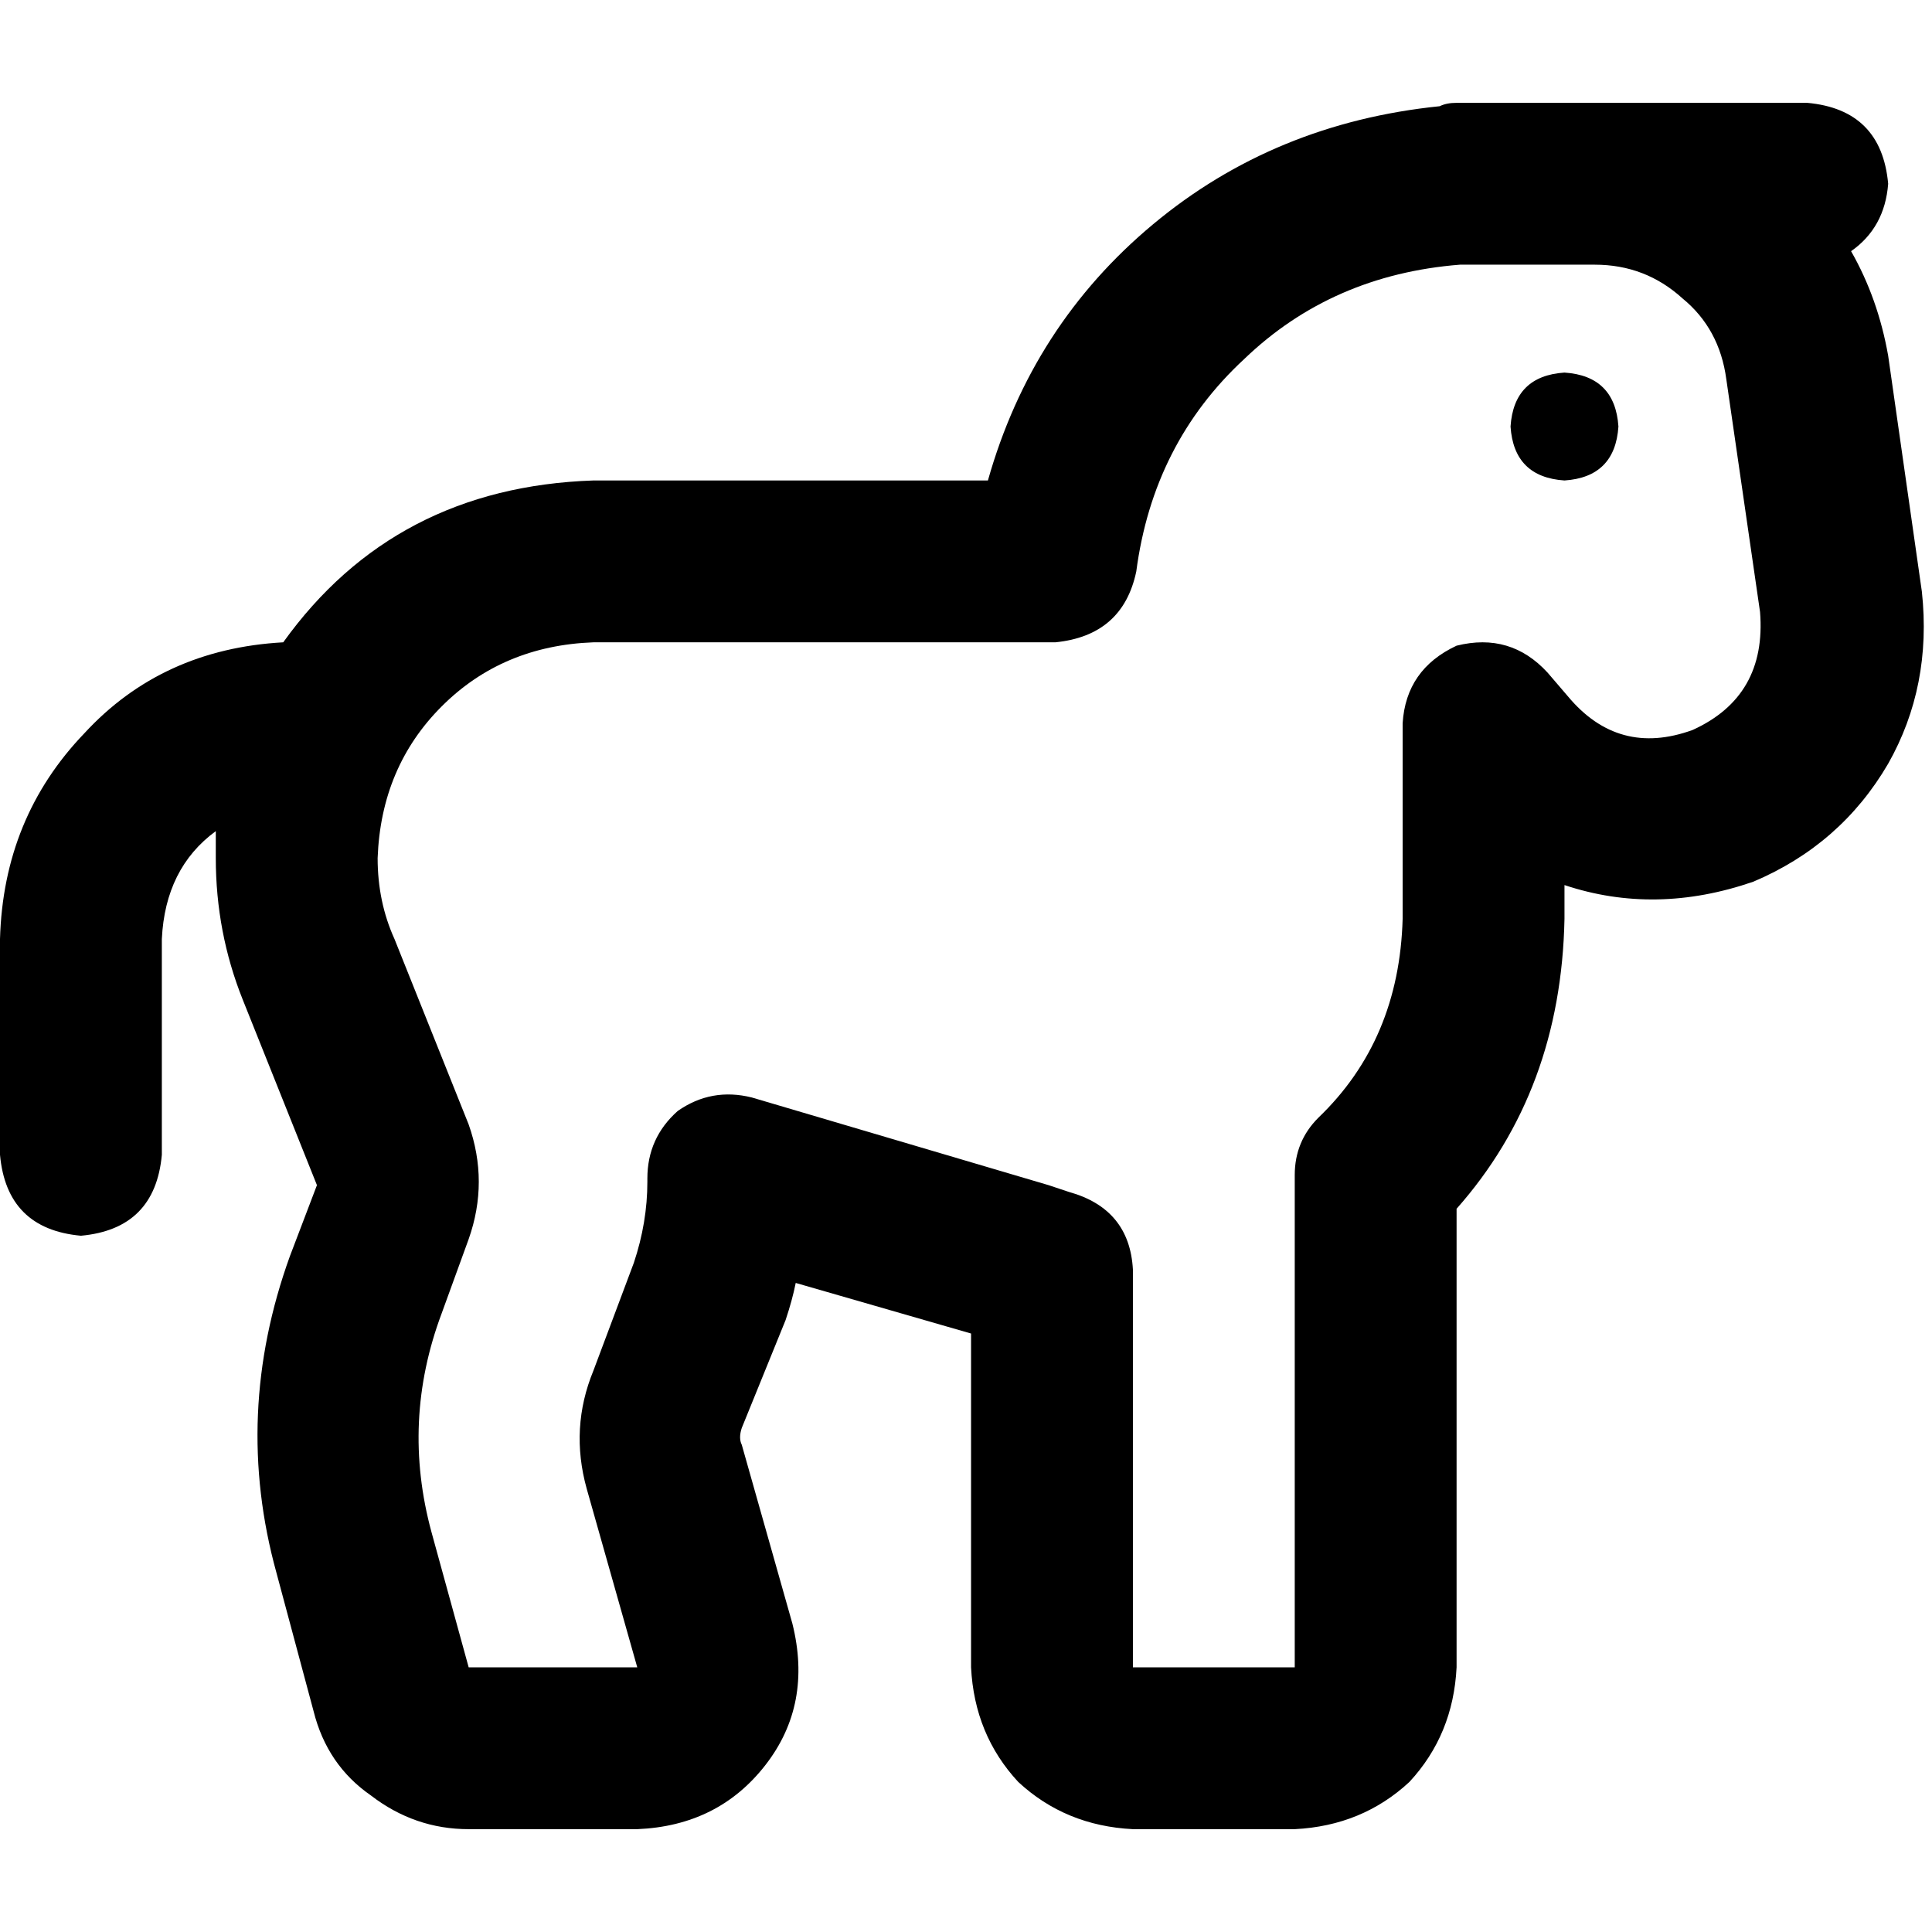 <svg xmlns="http://www.w3.org/2000/svg" viewBox="0 0 512 512">
  <path d="M 386.01 27.253 Q 383.33 27.253 381.543 28.147 Q 337.759 32.614 305.592 59.421 Q 273.424 86.227 261.808 127.33 L 207.302 127.33 L 157.264 127.33 Q 104.544 129.117 75.058 170.22 Q 42.89 172.007 22.339 194.346 Q 0.894 216.684 0 248.852 L 0 306.038 L 0 306.038 Q 1.787 325.696 21.445 327.483 Q 41.103 325.696 42.89 306.038 L 42.89 248.852 L 42.89 248.852 Q 43.784 230.087 57.187 220.258 Q 57.187 223.832 57.187 227.407 Q 57.187 247.065 64.335 264.935 L 83.993 314.08 L 83.993 314.08 L 76.845 332.845 L 76.845 332.845 Q 61.654 374.841 73.271 416.838 L 83.099 453.473 L 83.099 453.473 Q 86.674 467.77 98.29 475.812 Q 109.906 484.747 124.202 484.747 L 168.88 484.747 L 168.88 484.747 Q 190.325 483.853 202.834 467.77 Q 215.344 451.686 209.983 430.241 L 196.579 382.883 L 196.579 382.883 Q 195.686 381.096 196.579 378.415 L 208.195 349.822 L 208.195 349.822 Q 209.983 344.461 210.876 339.993 L 257.34 353.396 L 257.34 353.396 L 257.34 441.857 L 257.34 441.857 Q 258.234 459.728 269.85 472.237 Q 282.36 483.853 300.23 484.747 L 343.12 484.747 L 343.12 484.747 Q 360.991 483.853 373.501 472.237 Q 385.117 459.728 386.01 441.857 L 386.01 320.335 L 386.01 320.335 Q 413.71 289.061 414.604 243.49 L 414.604 242.597 L 414.604 242.597 L 414.604 241.703 L 414.604 241.703 L 414.604 234.555 L 414.604 234.555 Q 438.729 242.597 464.642 233.661 Q 487.874 223.832 500.384 202.387 Q 512 181.836 509.319 156.817 L 500.384 94.269 L 500.384 94.269 Q 497.703 79.079 490.555 66.569 Q 499.49 60.314 500.384 48.698 Q 498.597 29.04 478.939 27.253 L 428.901 27.253 L 428.901 27.253 L 428.901 27.253 L 428.901 27.253 Q 427.113 27.253 425.326 27.253 Q 423.539 27.253 422.646 27.253 L 421.752 27.253 L 386.01 27.253 Z M 371.714 242.597 Q 371.714 242.597 371.714 242.597 L 371.714 242.597 L 371.714 242.597 Q 371.714 243.49 371.714 243.49 Q 370.82 275.658 349.375 296.209 Q 343.12 302.464 343.12 311.4 L 343.12 441.857 L 343.12 441.857 L 300.23 441.857 L 300.23 441.857 L 300.23 336.419 L 300.23 336.419 Q 299.337 320.335 283.253 315.867 Q 280.572 314.974 277.892 314.08 L 199.26 290.848 L 199.26 290.848 Q 188.538 288.168 179.602 294.422 Q 171.56 301.571 171.56 312.293 Q 171.56 313.187 171.56 313.187 Q 171.56 323.909 167.986 334.632 L 157.264 363.225 L 157.264 363.225 Q 151.009 378.415 155.476 394.499 L 168.88 441.857 L 168.88 441.857 L 124.202 441.857 L 124.202 441.857 L 114.373 406.115 L 114.373 406.115 Q 106.332 376.628 117.054 348.035 L 124.202 328.377 L 124.202 328.377 Q 129.564 313.187 124.202 297.997 L 104.544 248.852 L 104.544 248.852 Q 100.077 239.023 100.077 227.407 Q 100.97 203.281 117.054 187.197 Q 133.138 171.113 157.264 170.22 L 177.815 170.22 L 279.679 170.22 Q 297.55 168.433 301.124 151.455 Q 305.592 117.501 329.717 95.162 Q 352.949 72.824 386.904 70.143 Q 387.798 70.143 388.691 70.143 Q 388.691 70.143 388.691 70.143 L 393.159 70.143 L 422.646 70.143 Q 436.049 70.143 445.878 79.079 Q 455.707 87.12 457.494 100.524 L 466.429 162.178 L 466.429 162.178 Q 468.216 184.517 448.558 193.452 Q 428.901 200.6 415.497 184.517 L 410.136 178.262 L 410.136 178.262 Q 400.307 167.539 386.01 171.113 Q 372.607 177.368 371.714 191.665 L 371.714 240.81 L 371.714 240.81 Q 371.714 240.81 371.714 241.703 Q 371.714 241.703 371.714 241.703 L 371.714 242.597 Z M 428.901 113.033 Q 428.007 99.63 414.604 98.736 Q 401.201 99.63 400.307 113.033 Q 401.201 126.436 414.604 127.33 Q 428.007 126.436 428.901 113.033 L 428.901 113.033 Z" />
</svg>